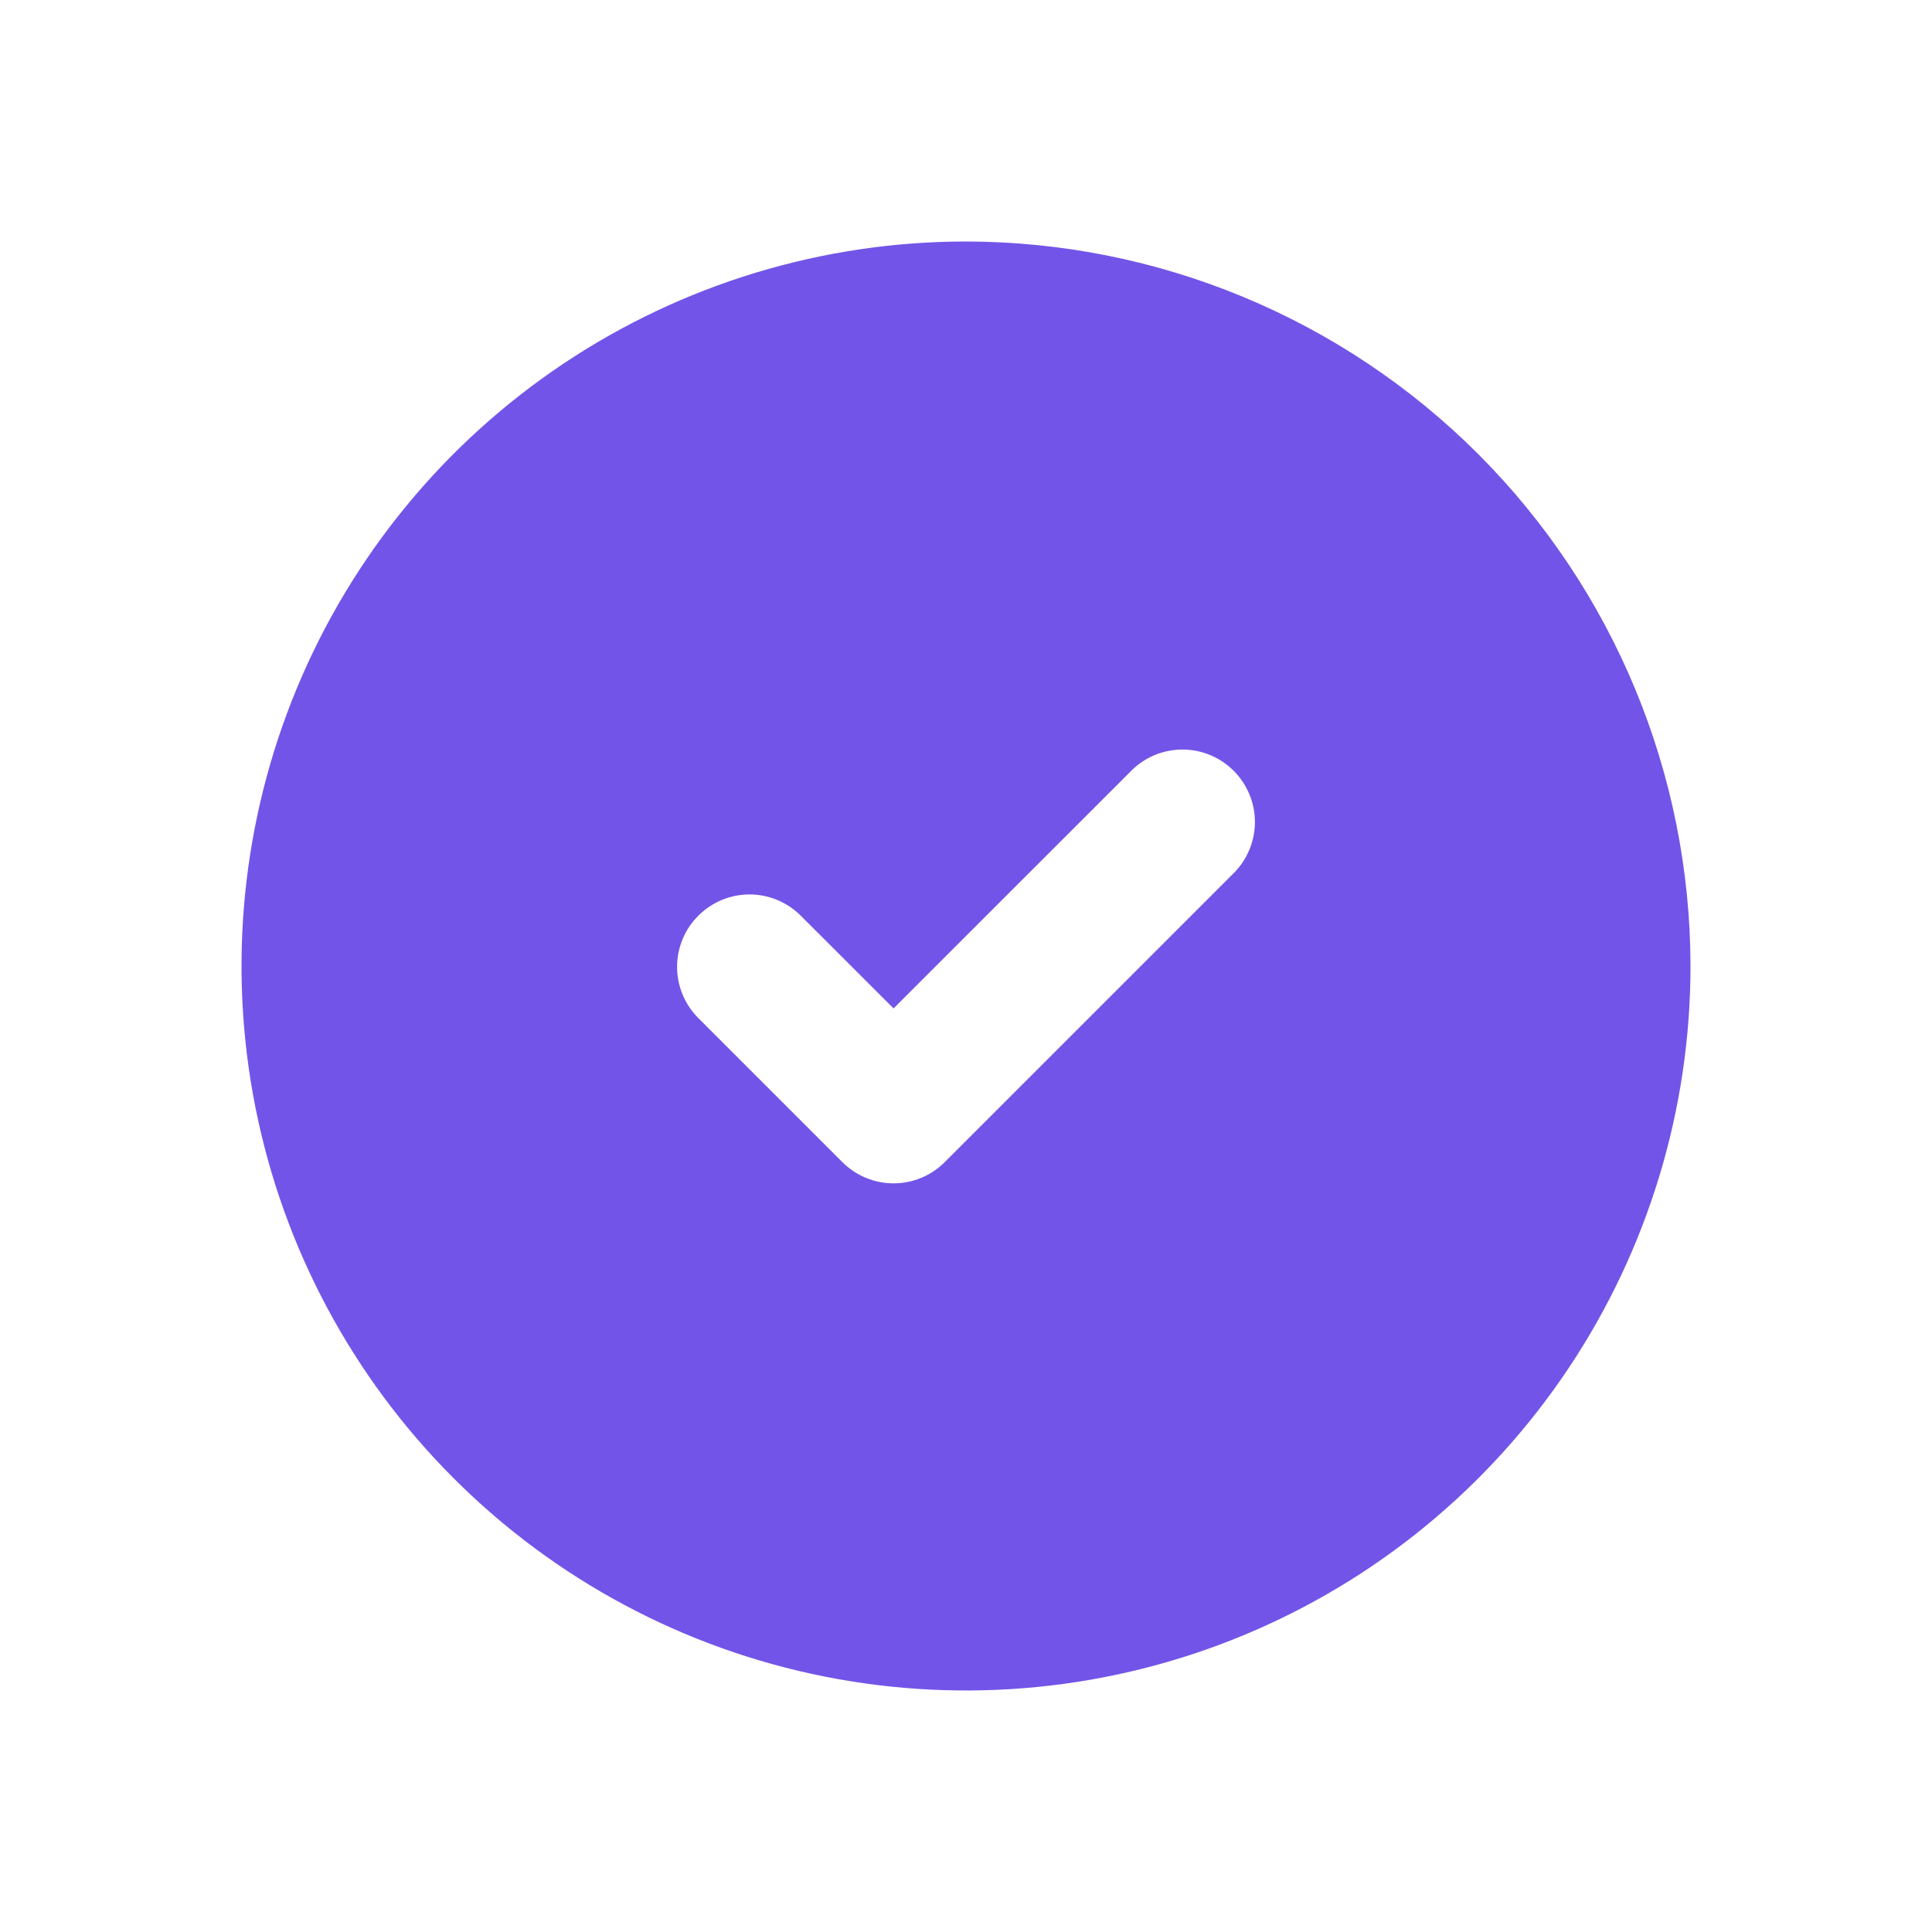 <svg width="24" height="24" viewBox="0 0 24 24" fill="none" xmlns="http://www.w3.org/2000/svg">
<path d="M12 3C10.22 3 8.48 3.528 7 4.517C5.52 5.506 4.366 6.911 3.685 8.556C3.004 10.2 2.826 12.01 3.173 13.756C3.52 15.502 4.377 17.105 5.636 18.364C6.895 19.623 8.498 20.48 10.244 20.827C11.99 21.174 13.8 20.996 15.444 20.315C17.089 19.634 18.494 18.48 19.483 17C20.472 15.52 21 13.78 21 12C20.997 9.614 20.048 7.326 18.361 5.639C16.674 3.952 14.386 3.003 12 3ZM15.336 10.836L11.736 14.436C11.568 14.605 11.339 14.7 11.1 14.7C10.861 14.7 10.633 14.605 10.464 14.436L8.664 12.636C8.5 12.467 8.409 12.239 8.411 12.003C8.413 11.767 8.508 11.541 8.675 11.375C8.842 11.208 9.067 11.113 9.303 11.111C9.539 11.109 9.767 11.2 9.936 11.364L11.1 12.527L14.064 9.564C14.233 9.4 14.461 9.309 14.697 9.311C14.933 9.313 15.159 9.408 15.325 9.575C15.492 9.742 15.587 9.967 15.589 10.203C15.591 10.439 15.5 10.667 15.336 10.836Z" fill="#7354E8"/>
</svg>
